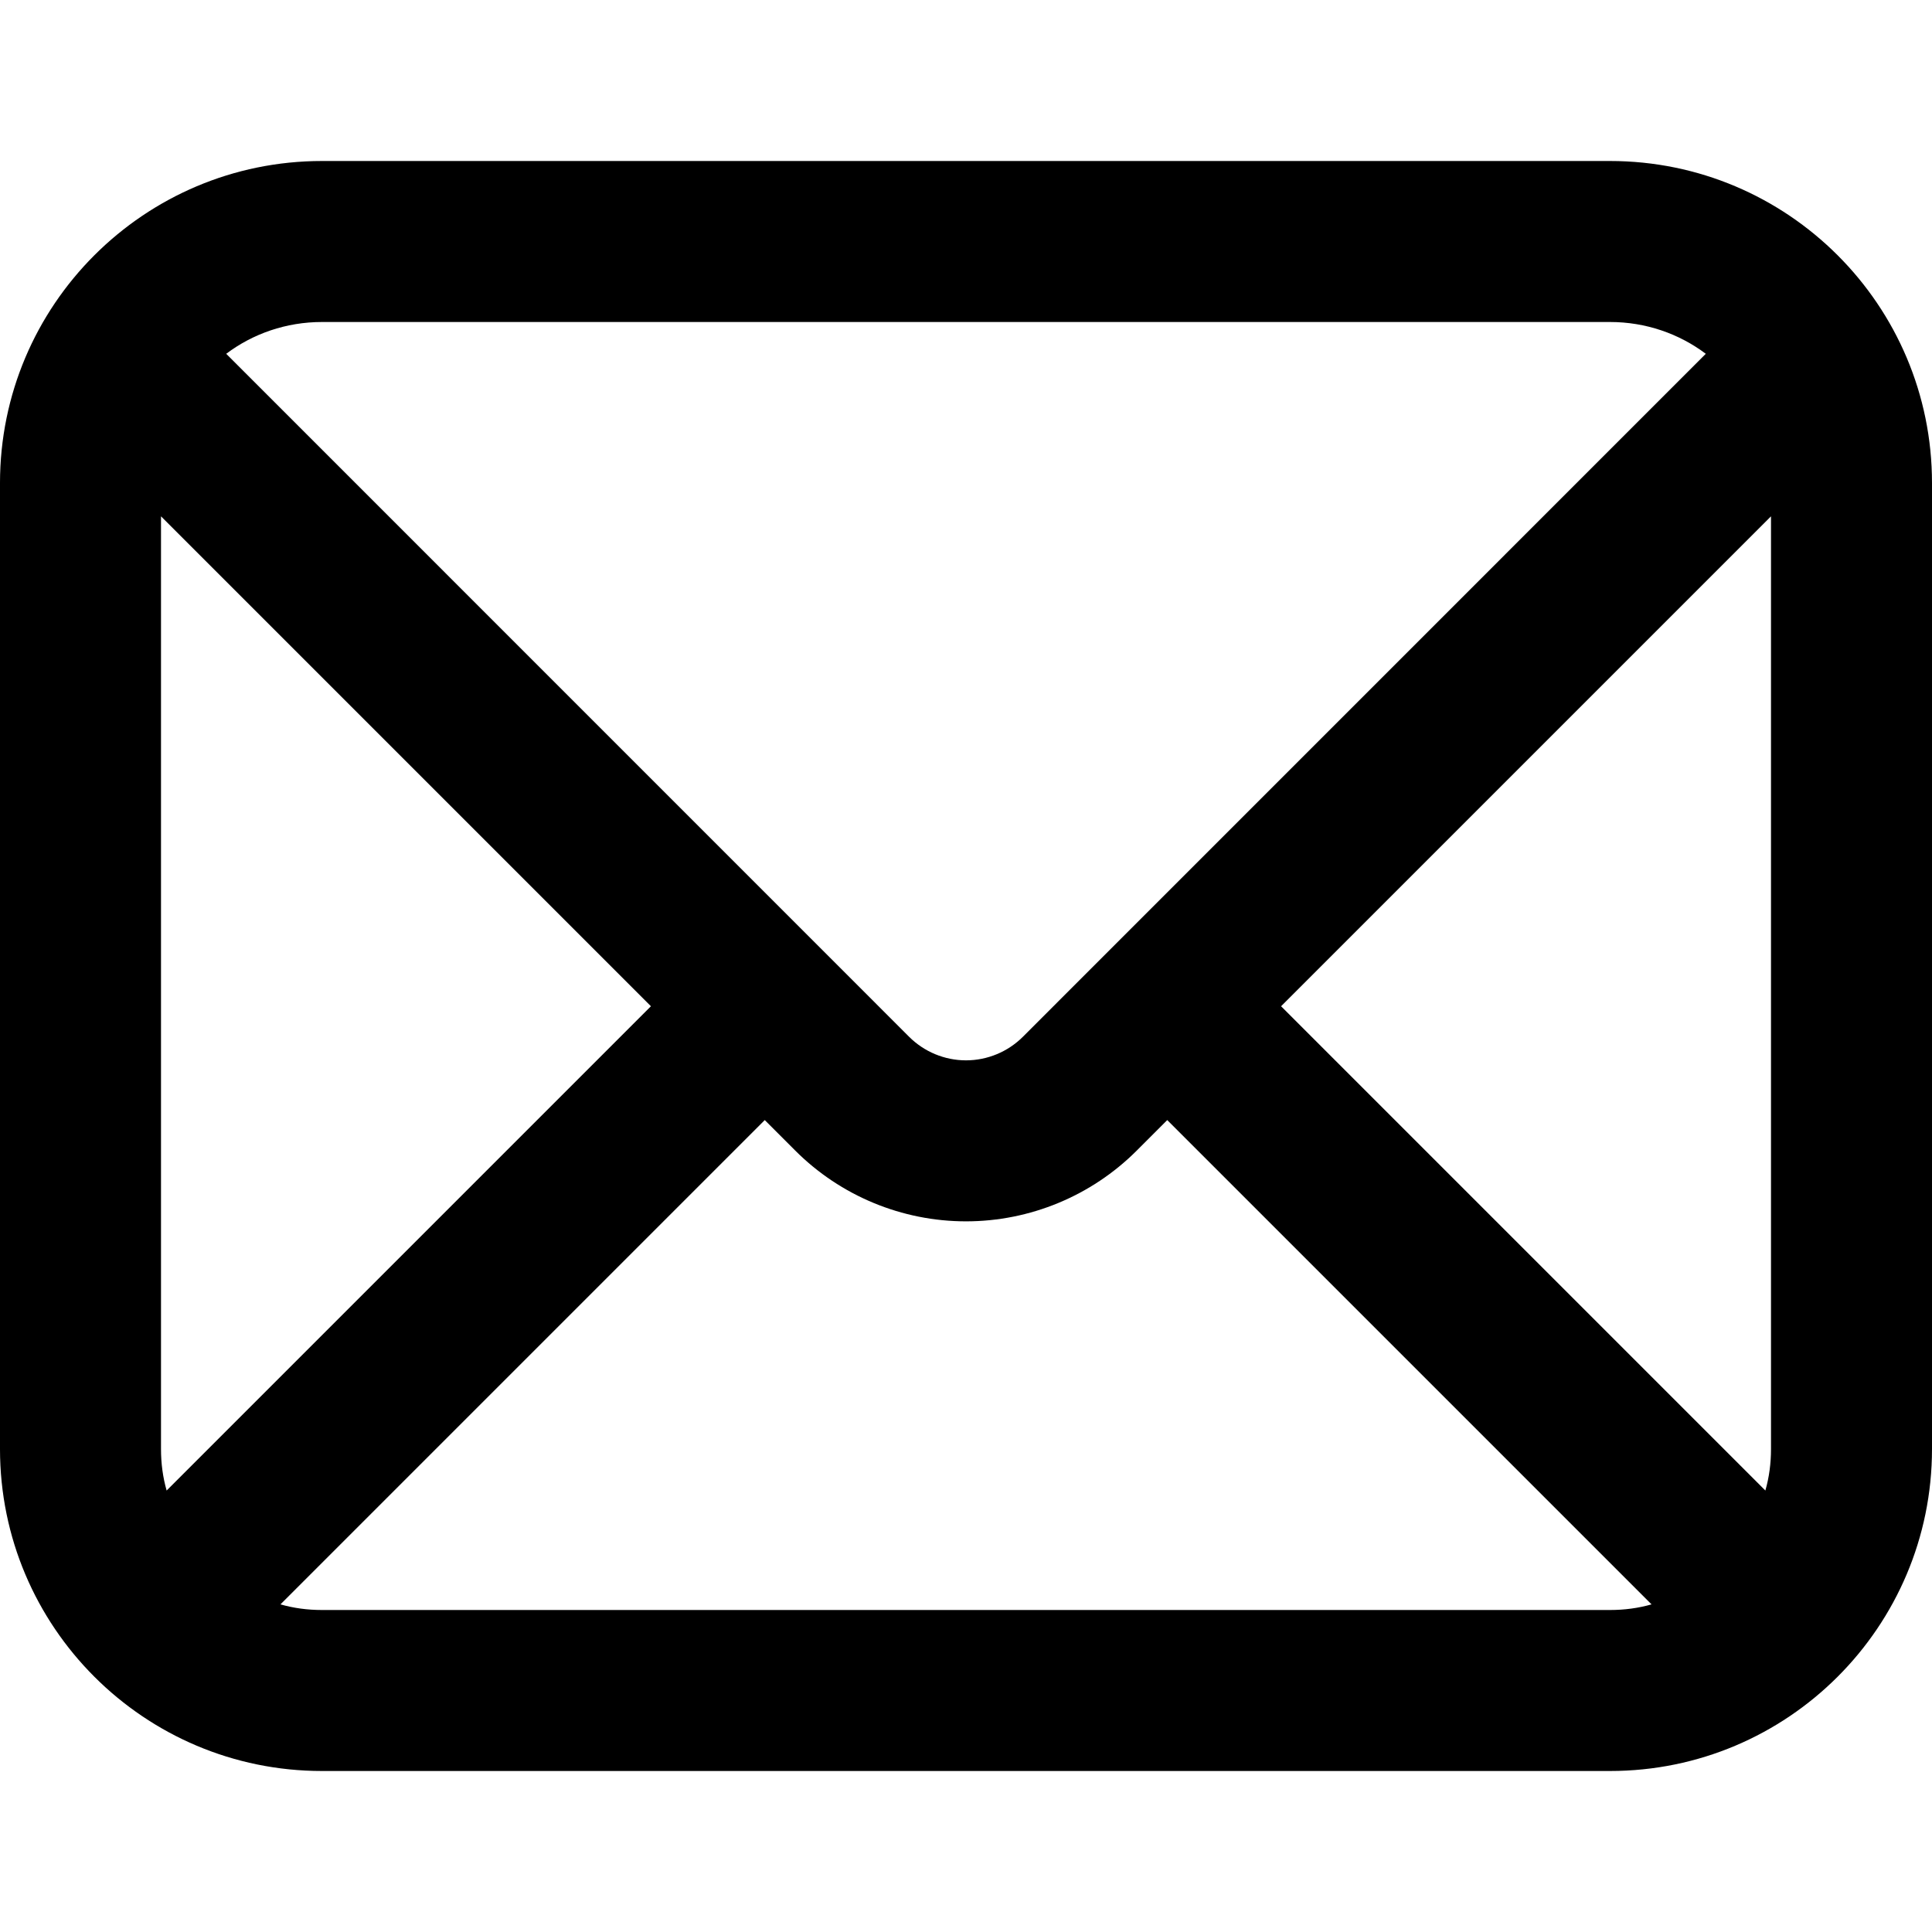 <svg clip-rule="evenodd" fill-rule="evenodd" stroke-linejoin="round" stroke-miterlimit="2" viewBox="0 0 24 24" xmlns="http://www.w3.org/2000/svg" xmlns:xlink="http://www.w3.org/1999/xlink"><clipPath id="a"><path clip-rule="evenodd" d="m0 0h24v24h-24z"/></clipPath><path d="m0 0h24v24h-24z" fill="none"/><g clip-path="url(#a)"><path d="m24 6c0-2.209-1.791-4-4-4-4.202 0-11.798 0-16 0-2.209 0-4 1.791-4 4v12c0 2.209 1.791 4 4 4h16c2.209 0 4-1.791 4-4zm-9.5 7.914-.379.379c-.562.562-1.325.879-2.121.879s-1.559-.317-2.121-.879l-.379-.379-6.016 6.016c.164.047.337.07.516.07h16c.179 0 .352-.023.516-.07zm-12.5-7.5 6.086 6.086-6.016 6.016c-.047-.164-.07-.337-.07-.516zm20 0v11.586c0 .179-.023.352-.07.516l-6.016-6.016zm-.81-2.019c-.331-.249-.744-.395-1.19-.395h-16c-.447 0-.859.146-1.19.395l8.483 8.484c.187.187.442.293.707.293s.52-.106.707-.293z"/></g></svg>